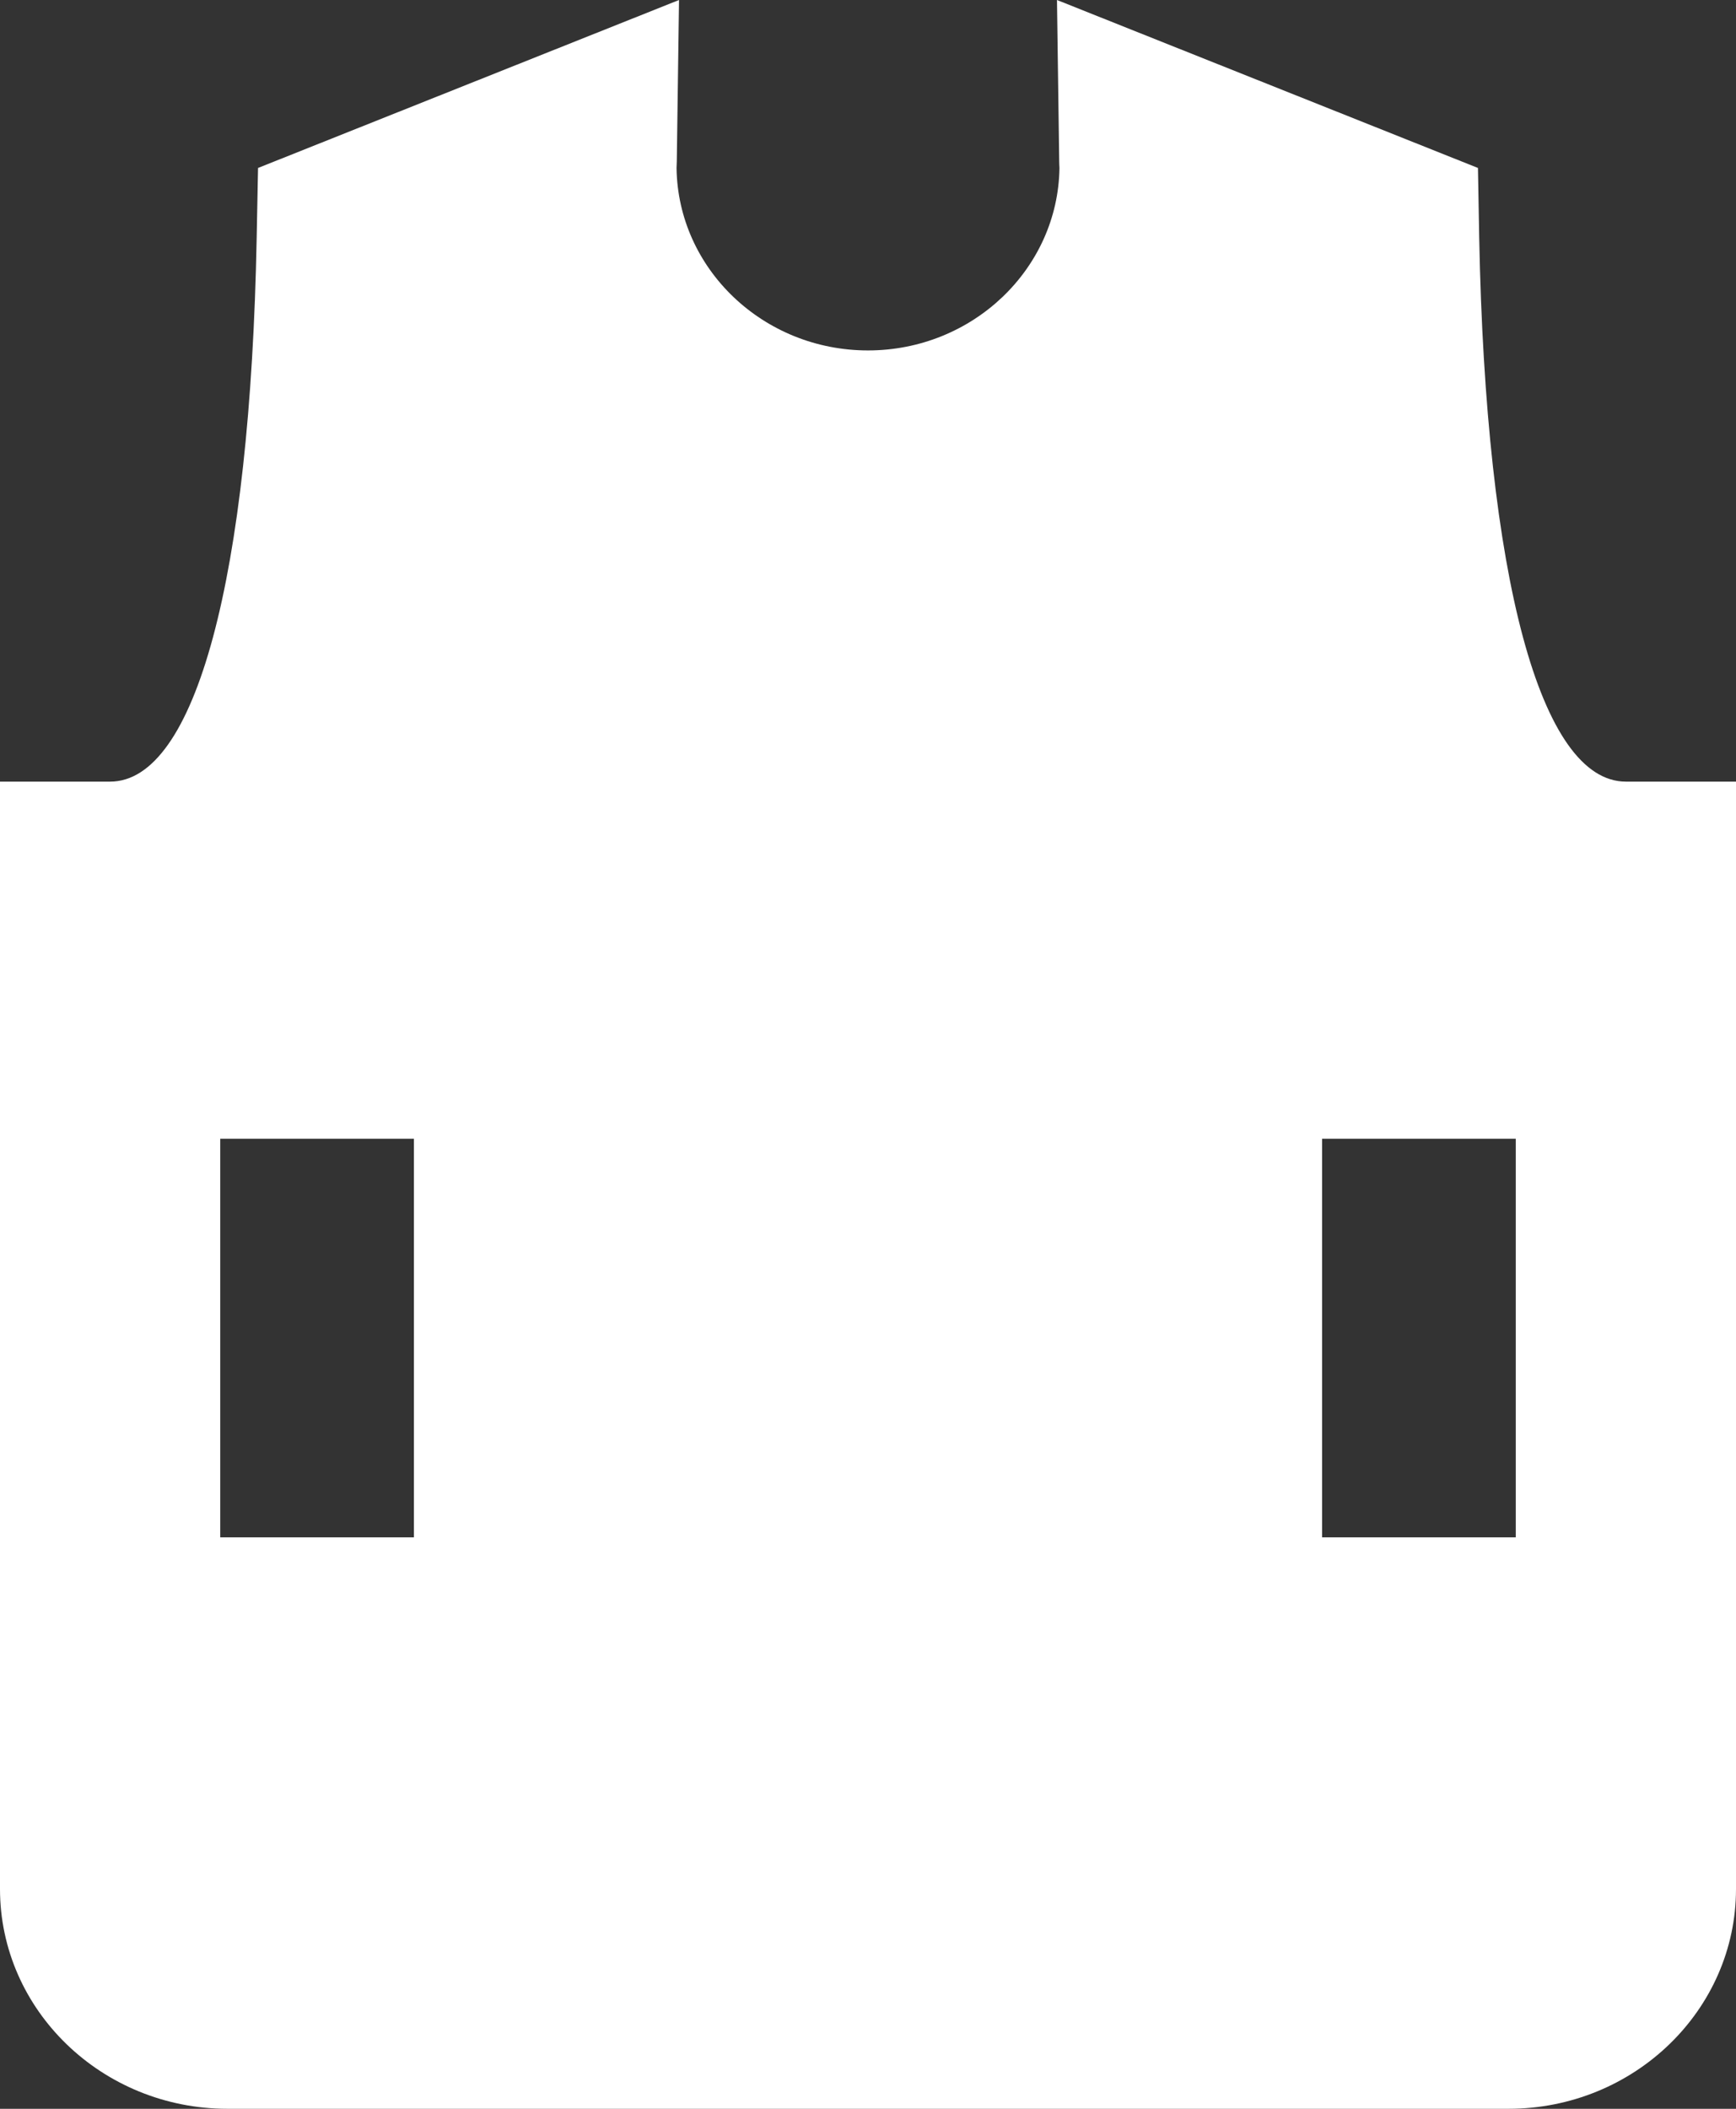 <svg width="14" height="17" viewBox="0 0 14 17" fill="none" xmlns="http://www.w3.org/2000/svg">
<rect x="0" y="0" width="14" height="17" fill="#333333" stroke="none"/>
<path d="M13.112 6.301C12.424 6.301 11.982 4.661 11.929 1.915L11.919 1.354L8.524 0L8.542 1.3C8.542 1.318 8.543 1.335 8.544 1.354C8.533 2.166 7.845 2.825 7 2.825C6.155 2.825 5.467 2.167 5.456 1.354C5.457 1.336 5.457 1.318 5.458 1.3L5.476 0L2.081 1.354L2.07 1.915C2.018 4.661 1.576 6.301 0.888 6.301H0V15.228C0 16.205 0.823 17 1.835 17H12.165C13.177 17 14 16.205 14 15.228V6.301H13.112ZM1.776 9.18H3.338V12.393H1.776V9.18ZM12.224 12.393H10.662V9.18H12.224V12.393Z" fill="white"/>
</svg>
